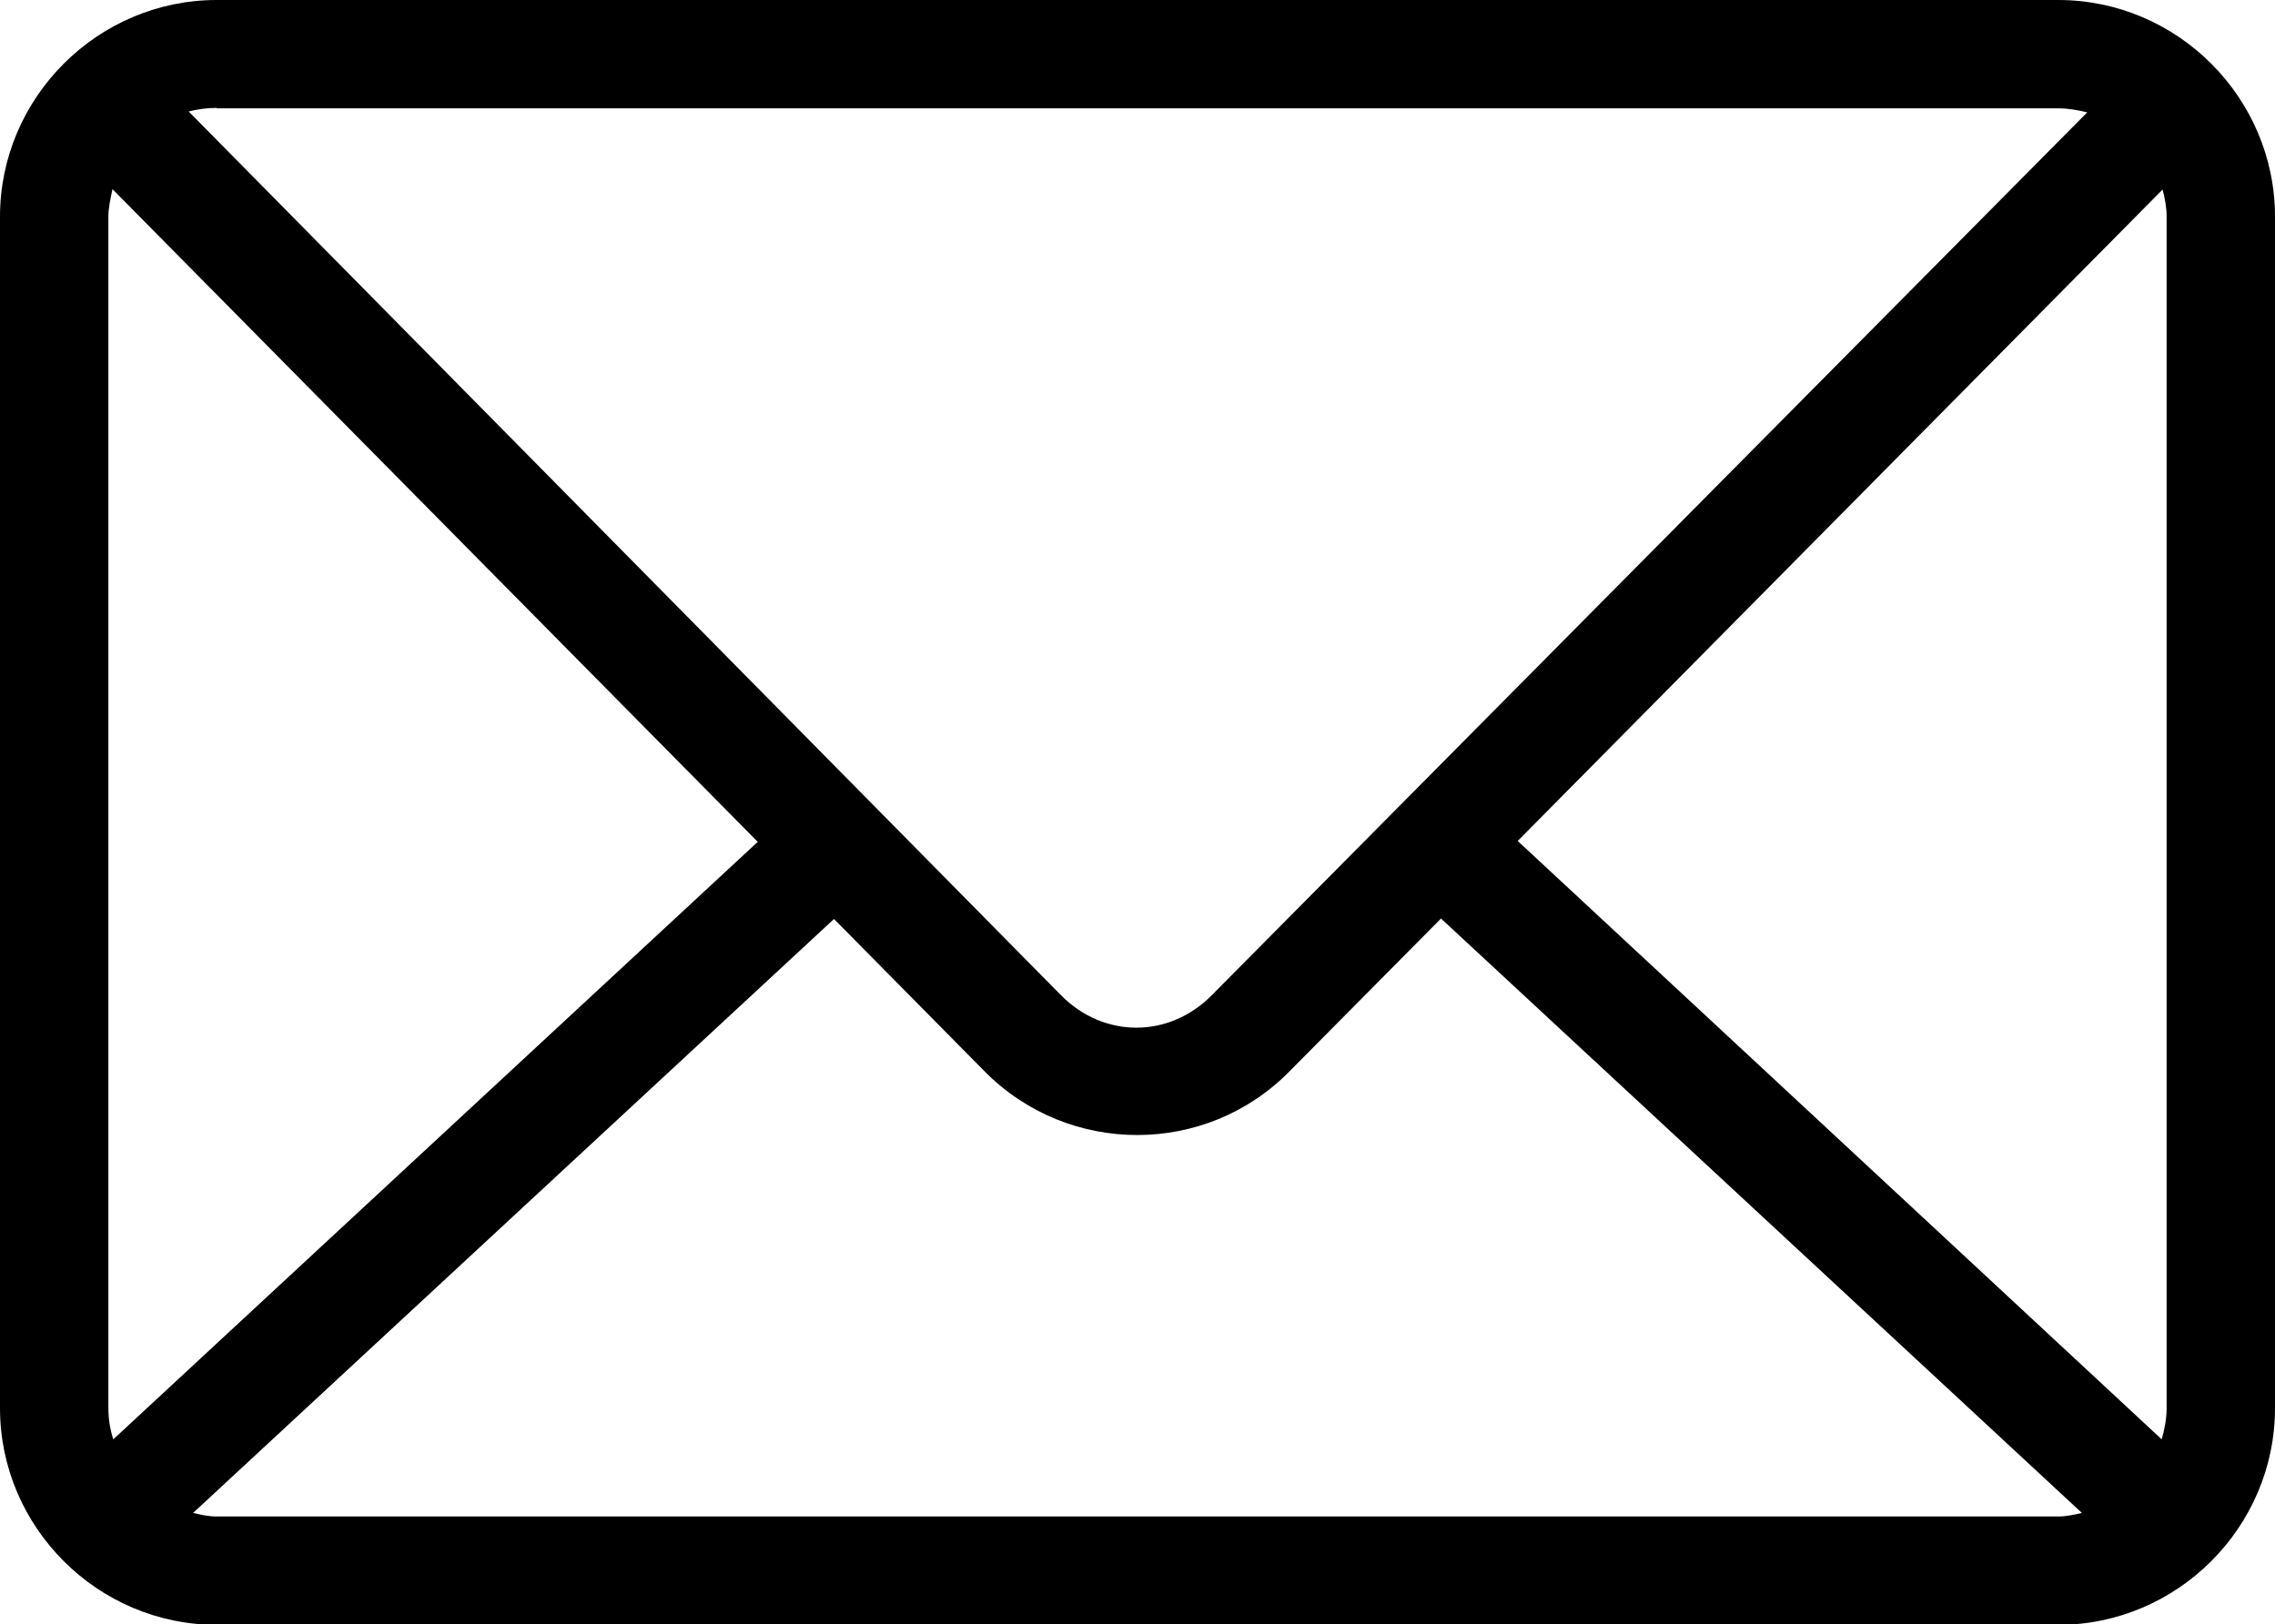 <?xml version="1.0" encoding="UTF-8"?><svg id="Layer_2" xmlns="http://www.w3.org/2000/svg" viewBox="0 0 51.01 36.43"><g id="Layer_1-2"><path d="M4.86,0C2.19,0,0,2.19,0,4.86V31.58c0,2.67,2.19,4.86,4.86,4.86H46.15c2.67,0,4.86-2.19,4.86-4.86V4.86c0-2.67-2.19-4.86-4.86-4.86H4.86Zm0,2.43H46.15c.23,0,.44,.04,.65,.09L27.17,22.32c-.96,.97-2.42,.97-3.38,0L4.23,2.5c.2-.05,.41-.08,.63-.08h0Zm-2.33,1.82l14.46,14.63L2.54,32.28c-.07-.22-.11-.45-.11-.7V4.86c0-.21,.05-.41,.09-.61h0Zm45.96,0c.05,.2,.09,.39,.09,.61V31.58c0,.25-.05,.48-.11,.7l-14.44-13.42,14.46-14.61Zm-16.19,16.34l14.38,13.34c-.17,.04-.35,.08-.53,.08H4.86c-.19,0-.36-.04-.53-.08l14.37-13.32,3.38,3.42c1.88,1.9,4.96,1.9,6.83,0l3.4-3.43h0Z"/></g></svg>